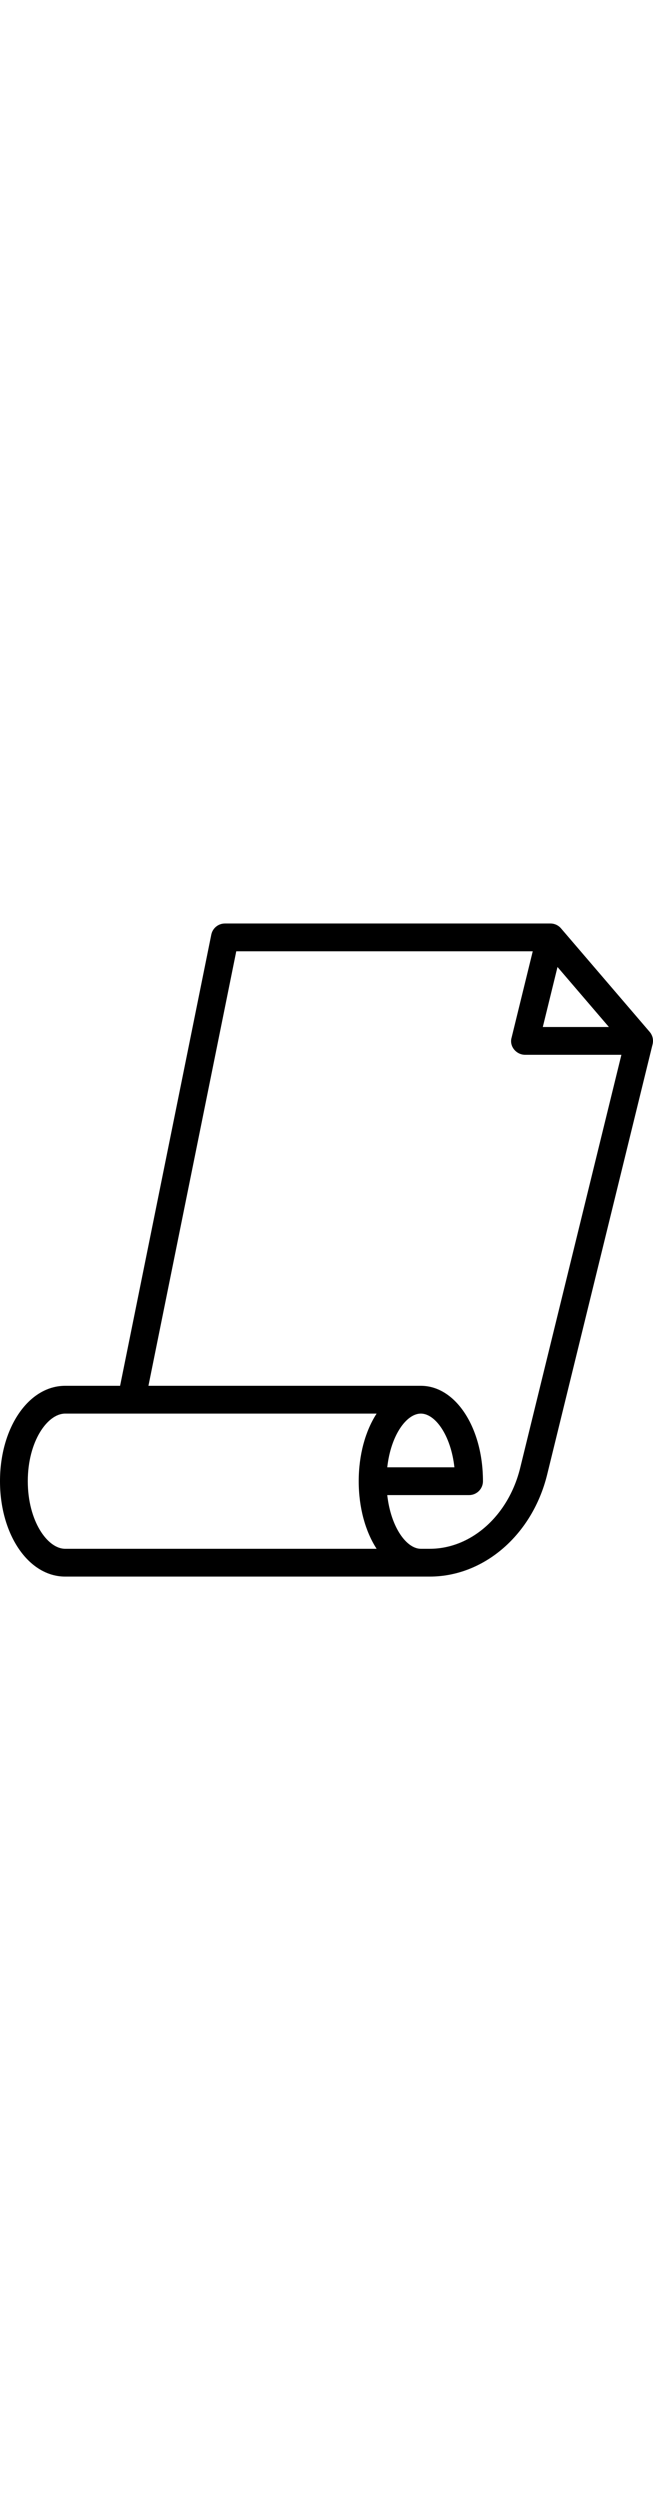 <?xml version="1.0" encoding="iso-8859-1"?>
<!-- Generator: Adobe Illustrator 19.0.0, SVG Export Plug-In . SVG Version: 6.00 Build 0)  -->
<svg width="128" version="1.1" id="Capa_1" xmlns="http://www.w3.org/2000/svg" xmlns:xlink="http://www.w3.org/1999/xlink" x="0px" y="0px"
	 viewBox="0 0 490 490" style="enable-background:new 0 0 490 490;" xml:space="preserve">
<path d="M487.491,81.312L420.967,3.645C418.987,1.328,416.095,0,413.051,0H168.763c-4.963,0-9.234,3.496-10.217,8.358
	L90.118,346.862H48.88C21.472,346.862,0,378.301,0,418.436C0,458.56,21.472,490,48.88,490h273.615
	c40.821,0,77.046-31.491,88.098-76.583l79.108-322.845C490.499,87.308,489.68,83.862,487.491,81.312z M456.916,77.667h-49.608
	l11.036-45.036L456.916,77.667z M282.606,469.149H48.88c-13.256,0-28.029-20.831-28.029-50.713
	c0-29.892,14.773-50.722,28.029-50.722h49.766h183.961c-8.344,12.868-13.436,30.714-13.436,50.722
	C269.17,438.439,274.262,456.281,282.606,469.149z M390.342,408.448c-8.755,35.736-36.657,60.701-67.847,60.701h-6.705
	c-10.715,0-22.506-16.097-25.198-40.287h61.388c5.758,0,10.426-4.663,10.426-10.426c0-40.134-20.475-71.574-46.615-71.574H111.387
	L177.29,20.851h222.474l-15.867,64.762c-1.917,6.566,3.543,12.905,10.125,12.905h72.266L390.342,408.448z M290.591,408.01
	c2.693-24.201,14.483-40.297,25.198-40.297c10.711,0,22.501,16.096,25.193,40.297H290.591z"/>
<g>
</g>
<g>
</g>
<g>
</g>
<g>
</g>
<g>
</g>
<g>
</g>
<g>
</g>
<g>
</g>
<g>
</g>
<g>
</g>
<g>
</g>
<g>
</g>
<g>
</g>
<g>
</g>
<g>
</g>
</svg>
